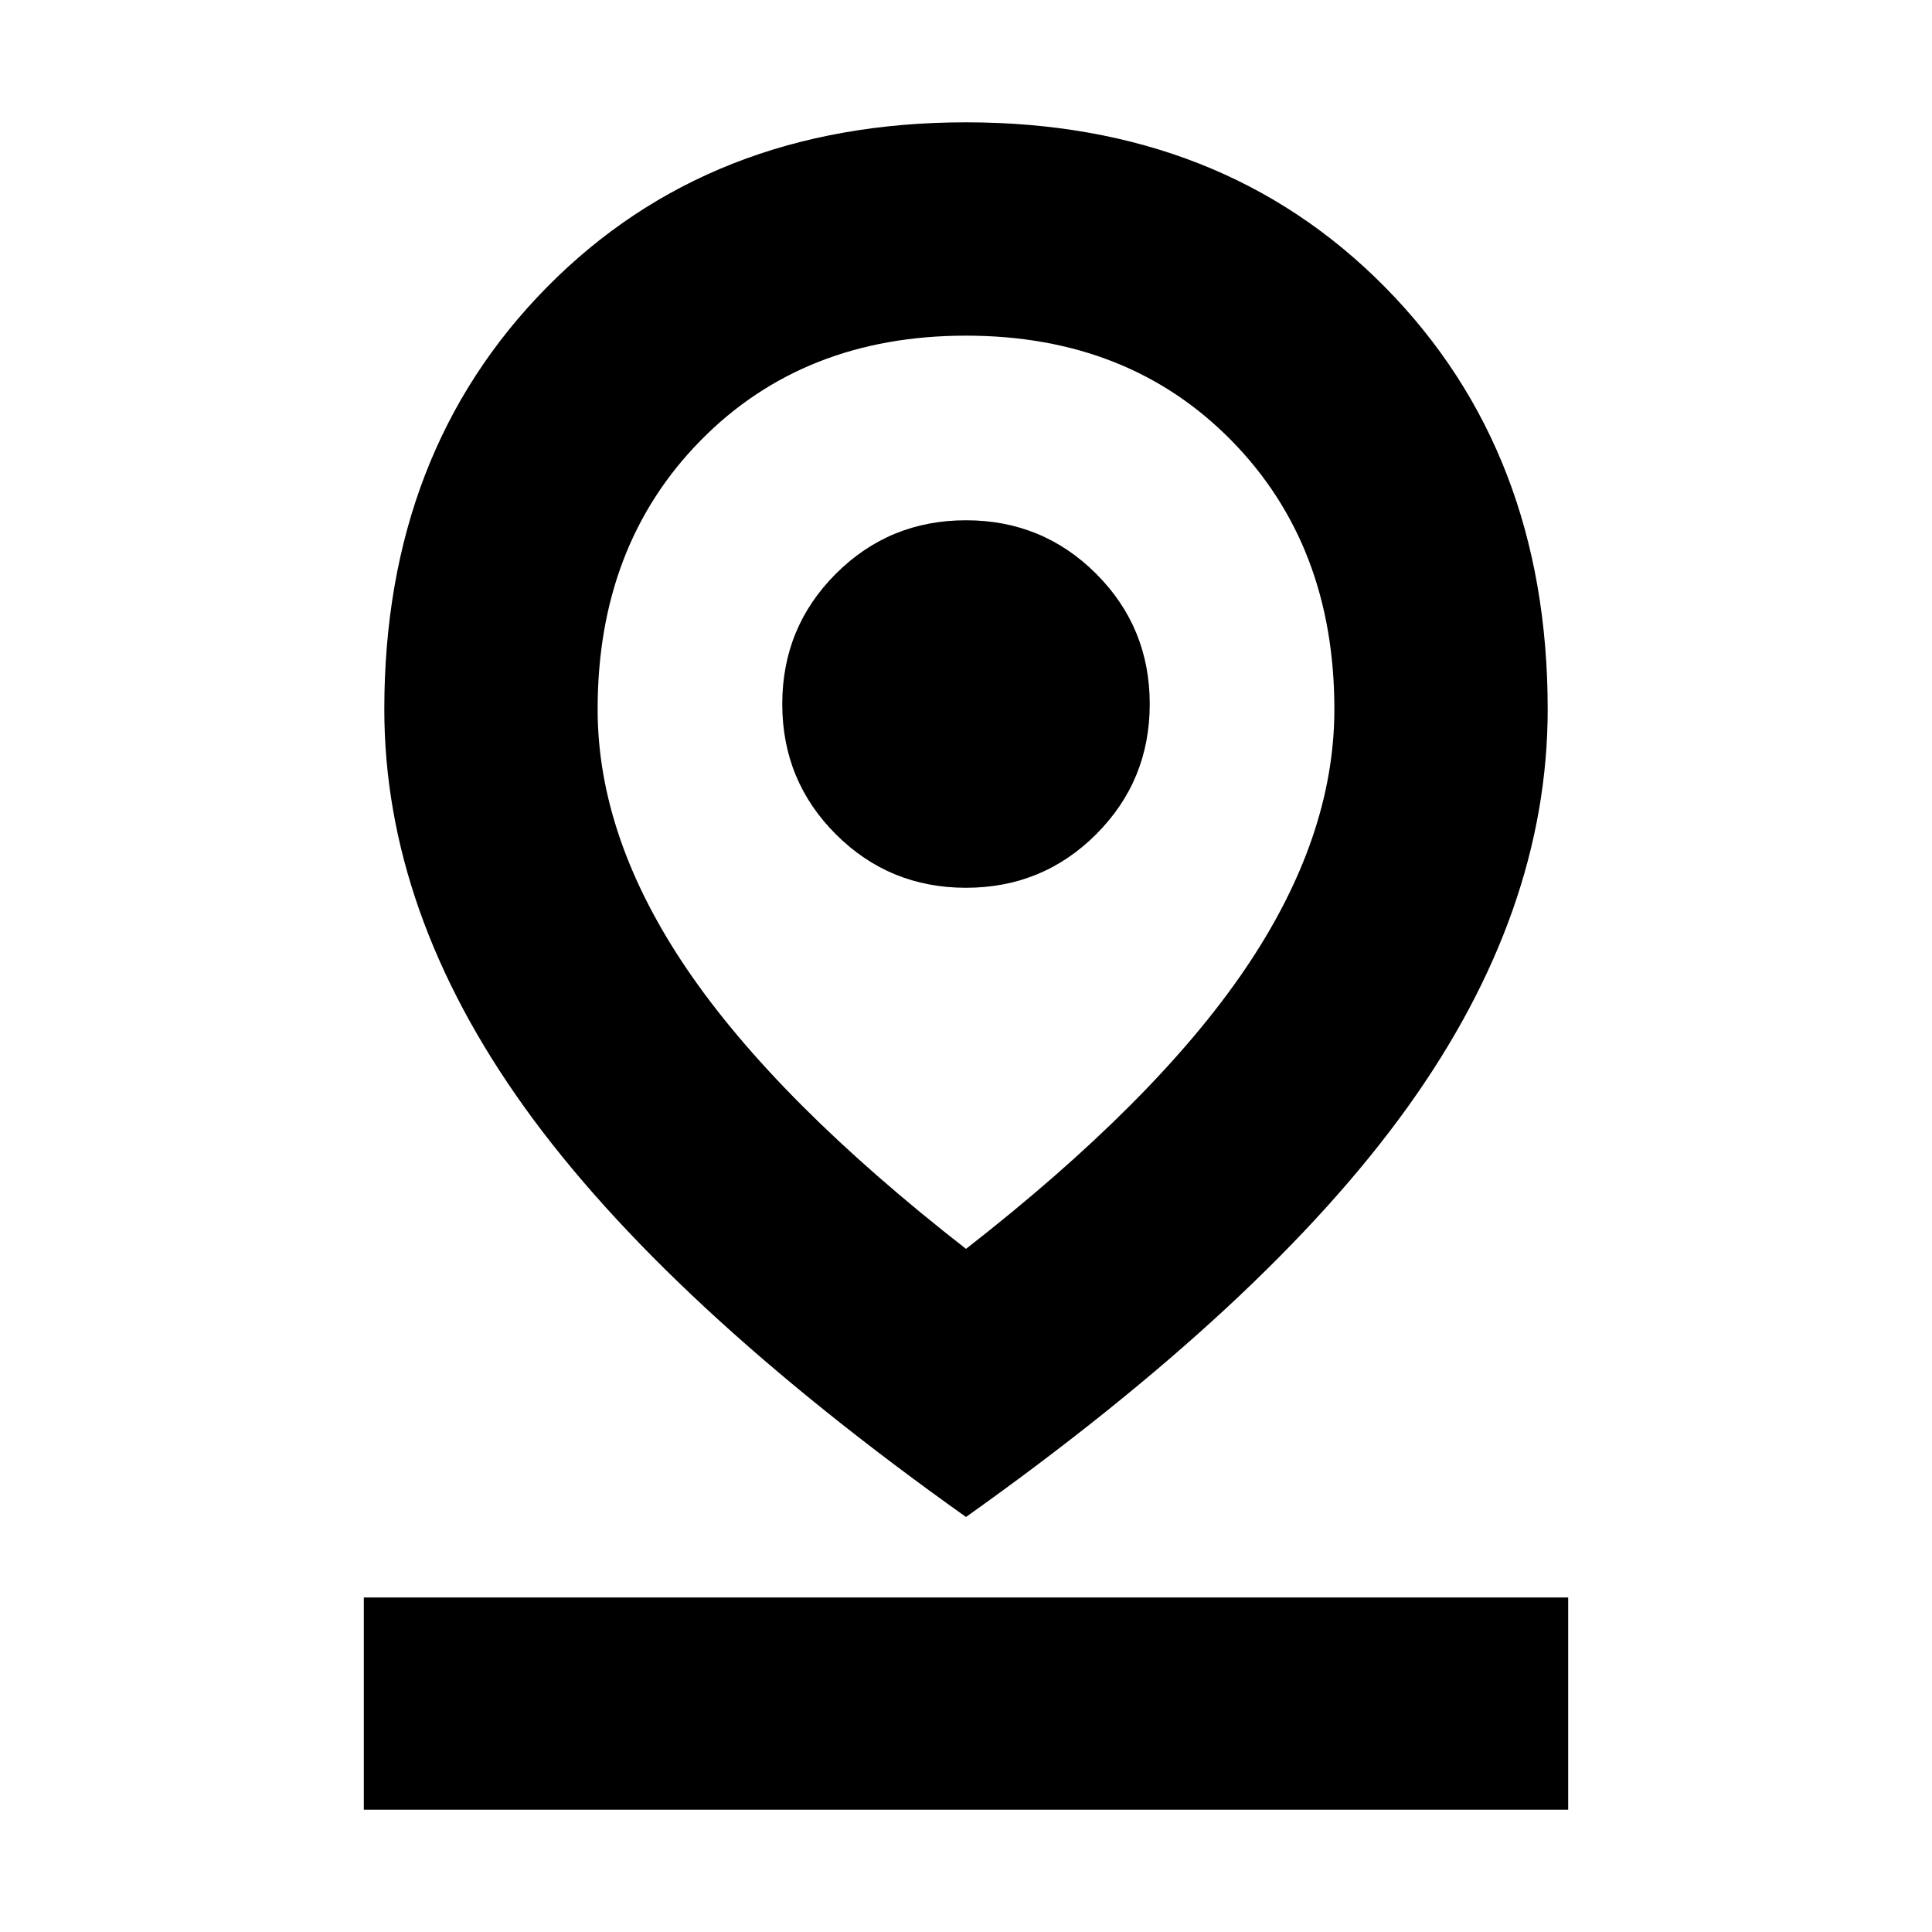 <svg xmlns="http://www.w3.org/2000/svg" height="24" viewBox="0 -960 960 960" width="24"><path d="M480-339.44q93.91-73.21 138.48-138.74 44.56-65.52 44.56-129.39 0-81.52-51.19-133.58-51.2-52.07-131.85-52.07-80.65 0-131.85 52.07-51.19 52.06-51.19 133.58 0 63.87 44.56 129.39Q386.09-412.65 480-339.44Zm0 133.22Q330.52-312.48 260.74-409.63q-69.78-97.15-69.78-197.94 0-127.82 80.82-209.74 80.83-81.91 208.22-81.91t208.22 81.91q80.82 81.92 80.82 209.74 0 100.79-69.78 197.94Q629.48-312.48 480-206.22Zm0-312.65q38.09 0 64.7-26.61 26.6-26.61 26.6-64.69 0-38.09-26.6-64.7-26.61-26.61-64.7-26.61t-64.7 26.61q-26.6 26.61-26.6 64.7 0 38.08 26.6 64.69 26.61 26.61 64.7 26.61ZM180.78-60.78v-105.44h598.44v105.44H180.78ZM480-610.17Z"/></svg>
